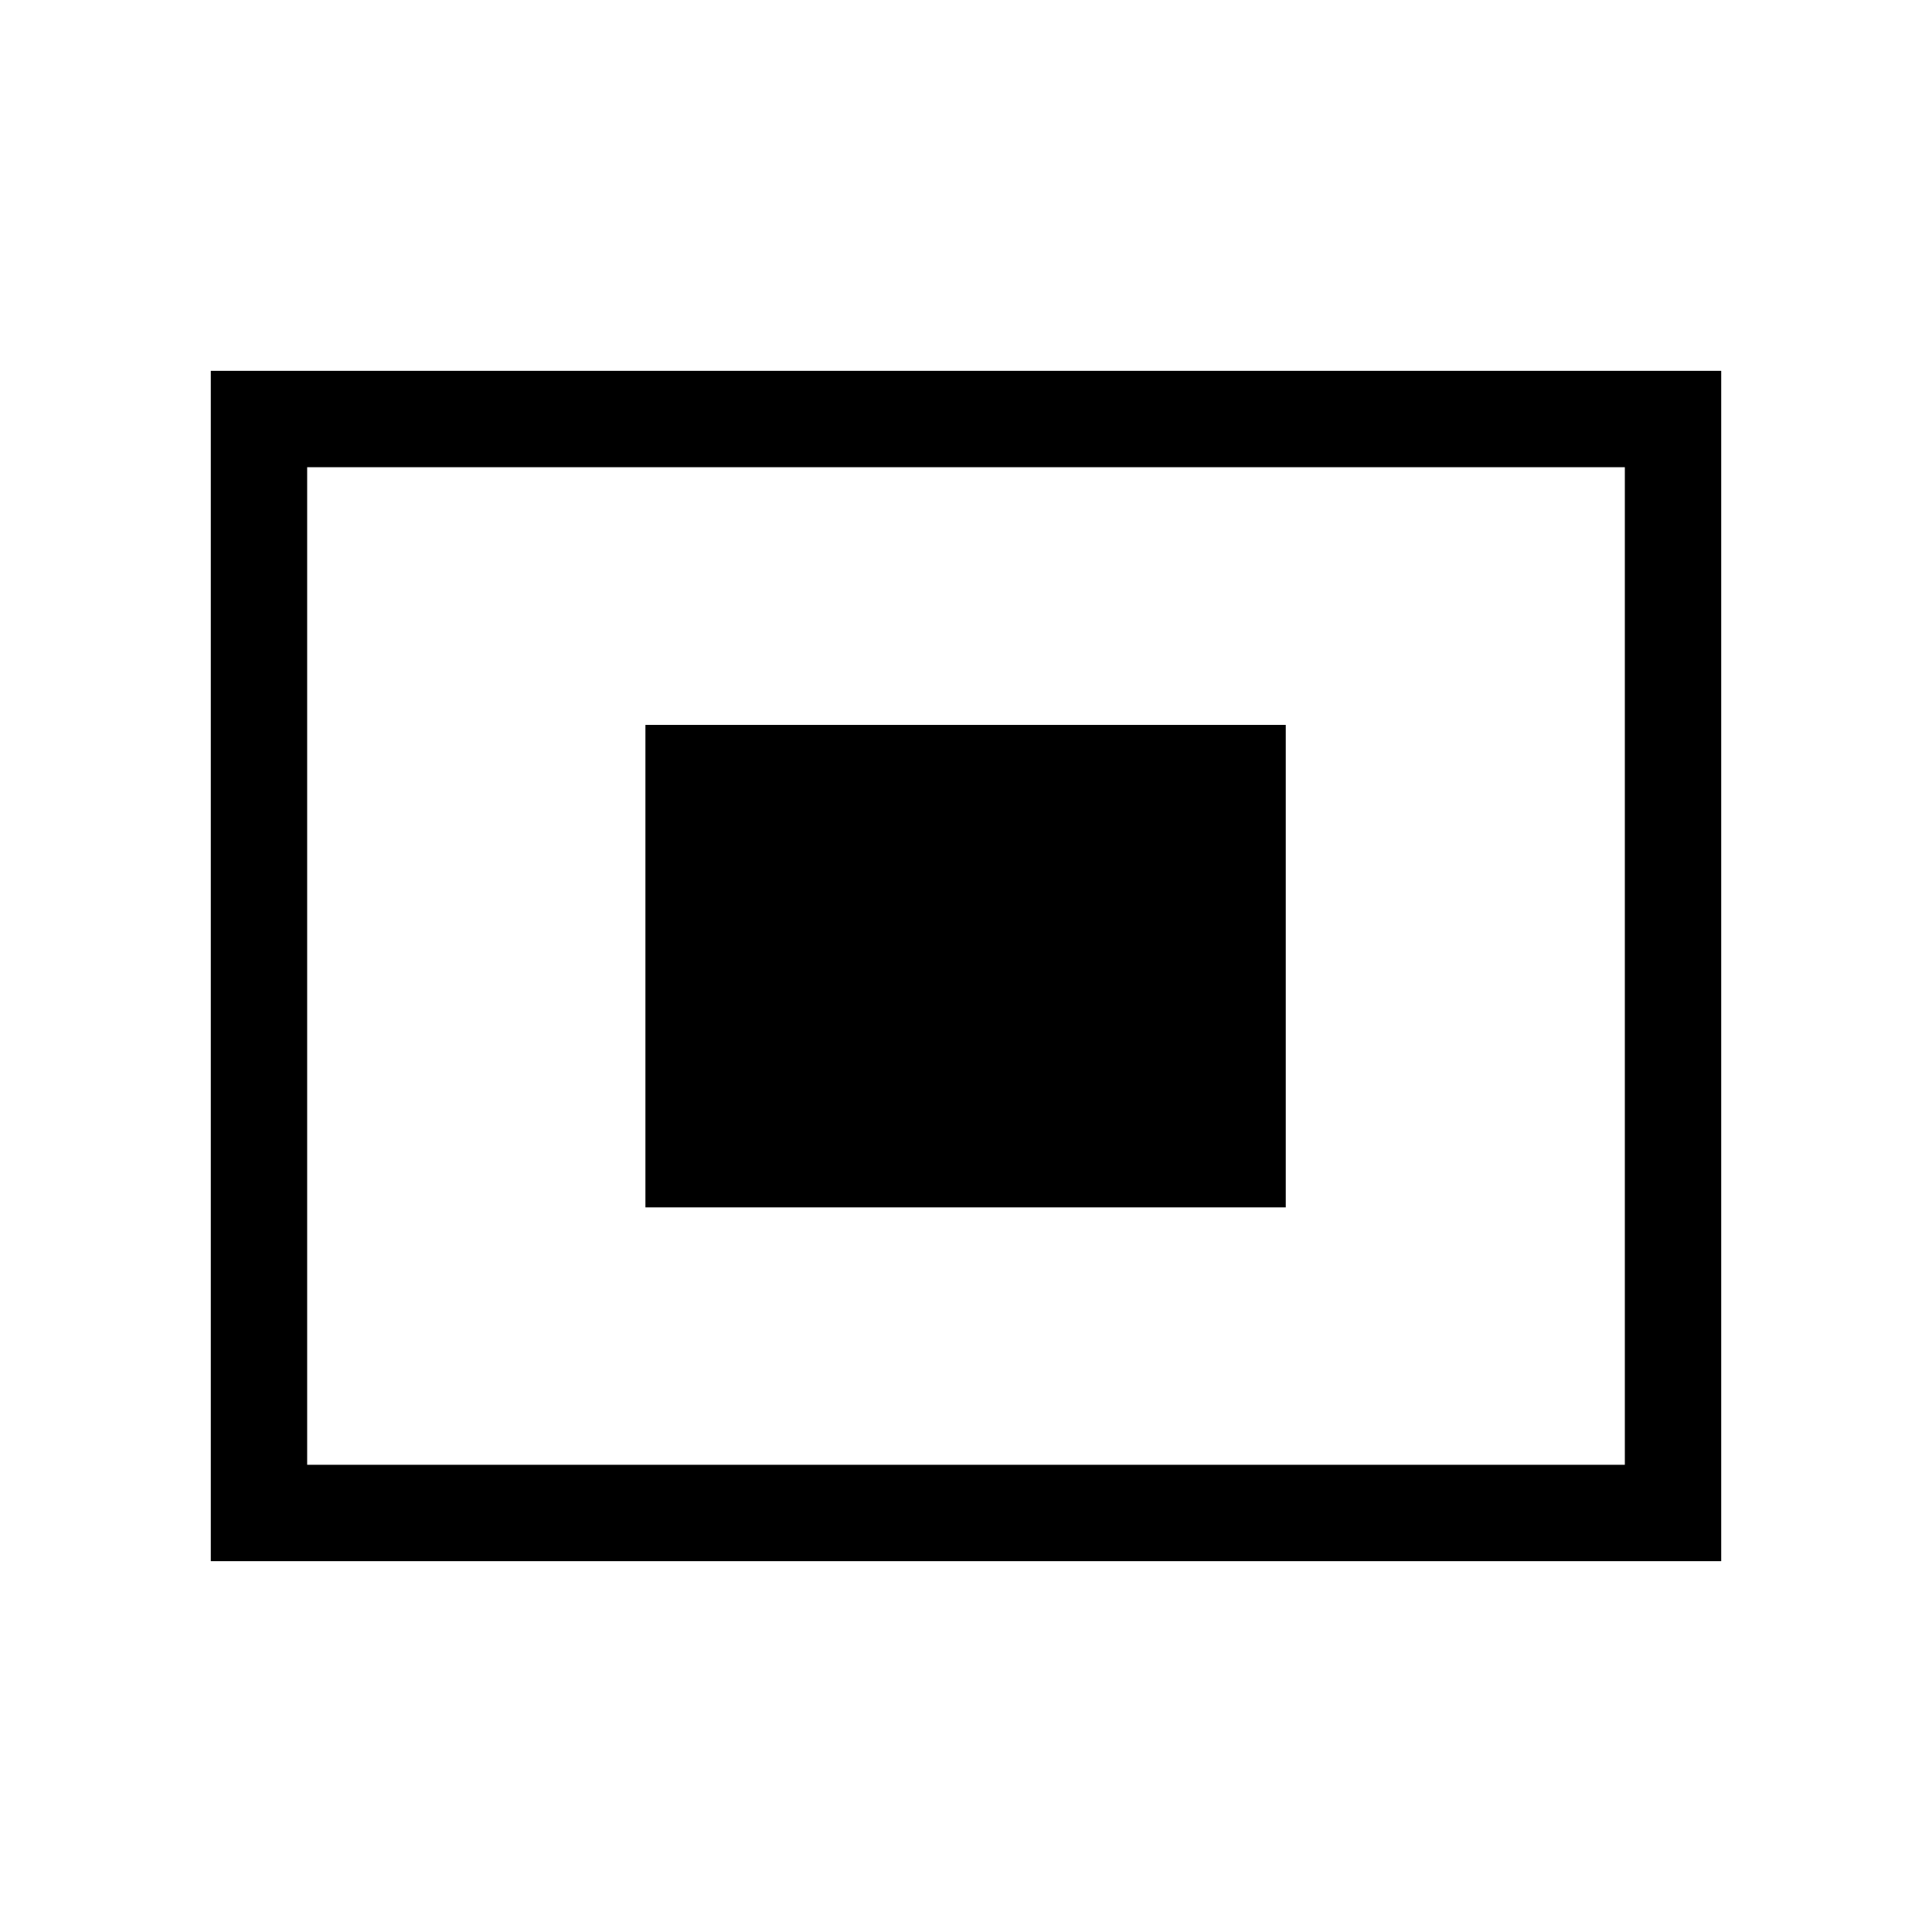 <svg xmlns="http://www.w3.org/2000/svg" height="40" viewBox="0 -960 960 960" width="40"><path d="M104.745-184.27v-591.46h750.51v591.46h-750.51Zm47.883-47.884h654.744v-495.692H152.628v495.692Zm0 0v-495.692 495.692Zm168.077-127.91h318.18v-239.731h-318.18v239.731Z"/></svg>